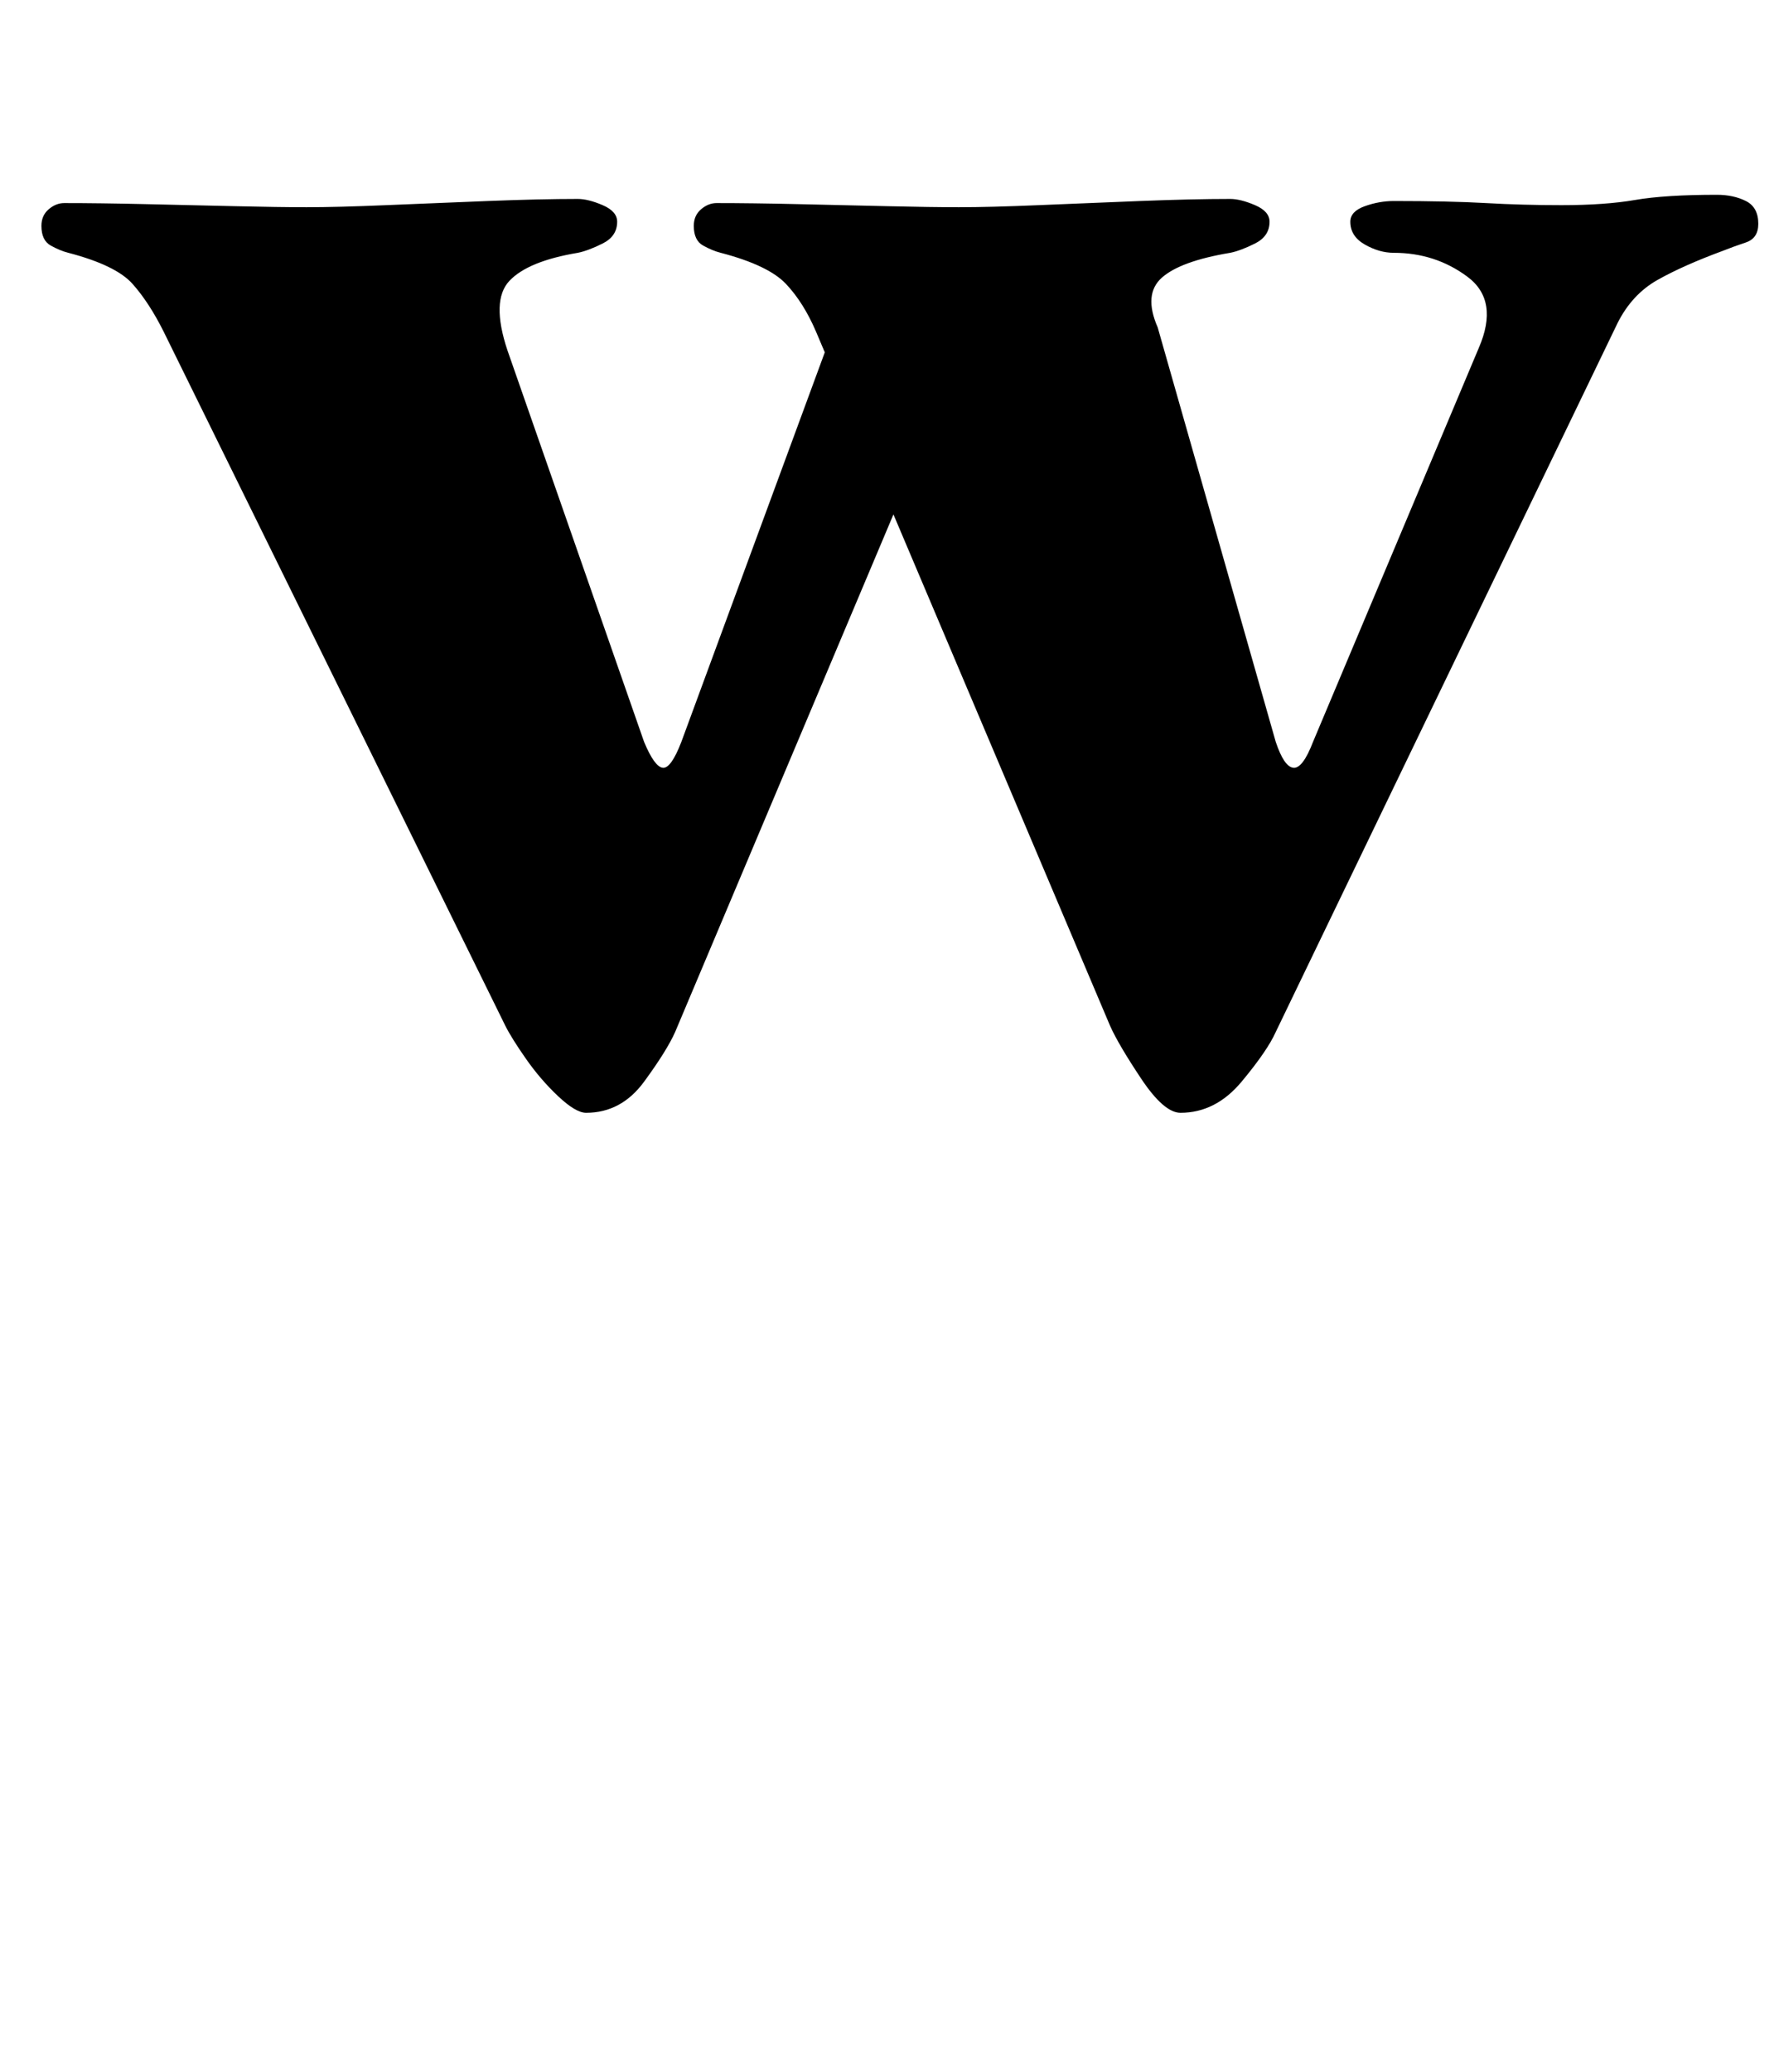 <?xml version="1.0" standalone="no"?>
<!DOCTYPE svg PUBLIC "-//W3C//DTD SVG 1.1//EN" "http://www.w3.org/Graphics/SVG/1.1/DTD/svg11.dtd" >
<svg xmlns="http://www.w3.org/2000/svg" xmlns:xlink="http://www.w3.org/1999/xlink" version="1.1" viewBox="-10 0 859 1000">
  <g transform="matrix(1 0 0 -1 0 800)">
   <path fill="currentColor"
d="M560 263q-8 0 -19 16.5t-15 25.5l-142 335q-6 14 -14.5 23t-31.5 15q-4 1 -8.5 3.5t-4.5 9.5q0 5 3.5 8t7.5 3q17 0 39 -0.5t43.5 -1t34.5 -0.5q15 0 38.5 1t49 2t43.5 1q5 0 12 -3t7 -8q0 -7 -7 -10.5t-12 -4.5q-24 -4 -33 -12t-2 -24l57 -200q4 -12 8.5 -12.5t9.5 12.5
l80 190q10 23 -5.5 34.5t-35.5 11.5q-7 0 -14 4t-7 11q0 5 7 7.5t14 2.5q27 0 44.5 -1t36.5 -1q21 0 35.5 2.5t39.5 2.5q8 0 14 -3t6 -11q0 -7 -6 -9t-11 -4q-19 -7 -31.5 -14t-19.5 -21l-165 -342q-4 -9 -16.5 -24t-29.5 -15zM273 263q-5 0 -13.5 8t-15.5 18t-10 16
l-165 335q-7 14 -15 23t-31 15q-4 1 -8.5 3.5t-4.5 9.5q0 5 3.5 8t7.5 3q17 0 39 -0.5t43.5 -1t34.5 -0.5q15 0 38.5 1t49 2t43.5 1q5 0 12 -3t7 -8q0 -7 -7 -10.5t-12 -4.5q-24 -4 -33 -13.5t-1 -33.5l66 -189q5 -12 9 -12.5t9 12.5l70 190l65 -3l-138 -327q-4 -9 -15 -24
t-28 -15z" />
  </g>

</svg>
